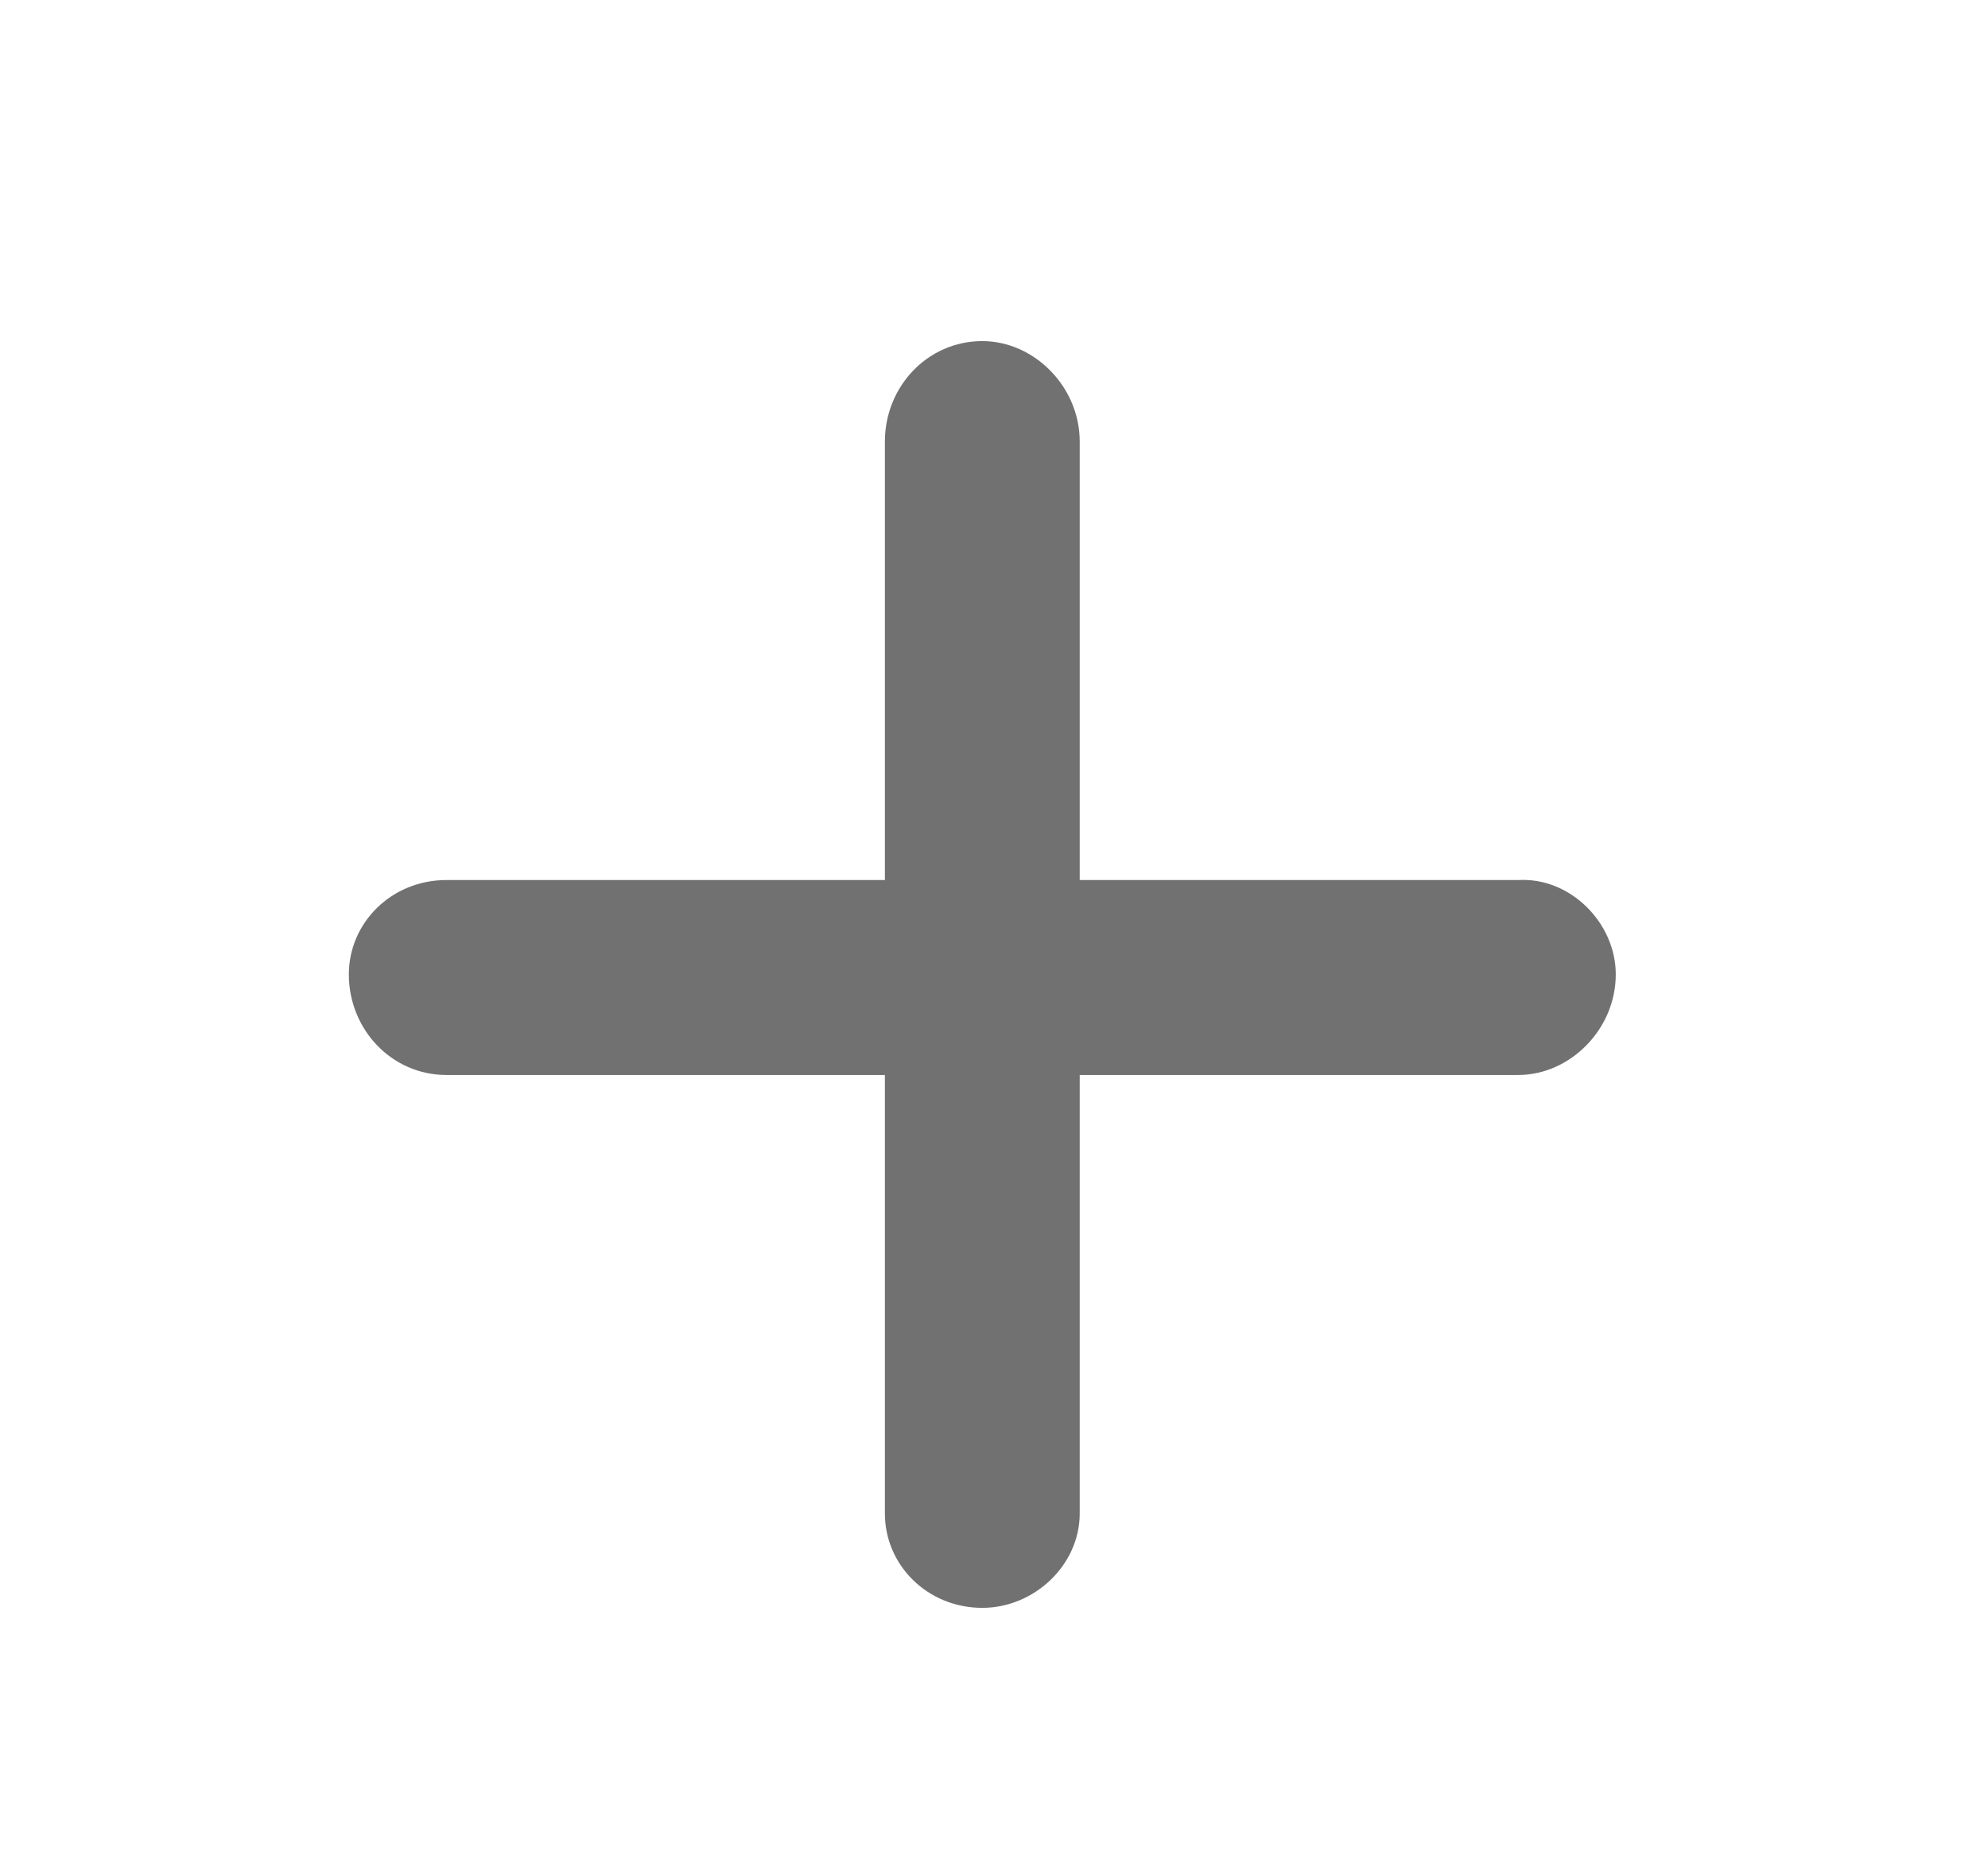 <svg width="17" height="16" viewBox="0 0 17 16" fill="none" xmlns="http://www.w3.org/2000/svg">
<path d="M13.817 8.333C13.817 8.802 13.426 9.193 12.983 9.193H9.233V12.943C9.233 13.385 8.843 13.75 8.4 13.75C7.931 13.75 7.567 13.385 7.567 12.943V9.193H3.817C3.348 9.193 2.983 8.802 2.983 8.333C2.983 7.891 3.348 7.526 3.817 7.526H7.567V3.776C7.567 3.307 7.931 2.917 8.4 2.917C8.843 2.917 9.233 3.307 9.233 3.776V7.526H12.983C13.426 7.5 13.817 7.891 13.817 8.333Z" fill="#717171"/>
</svg>
